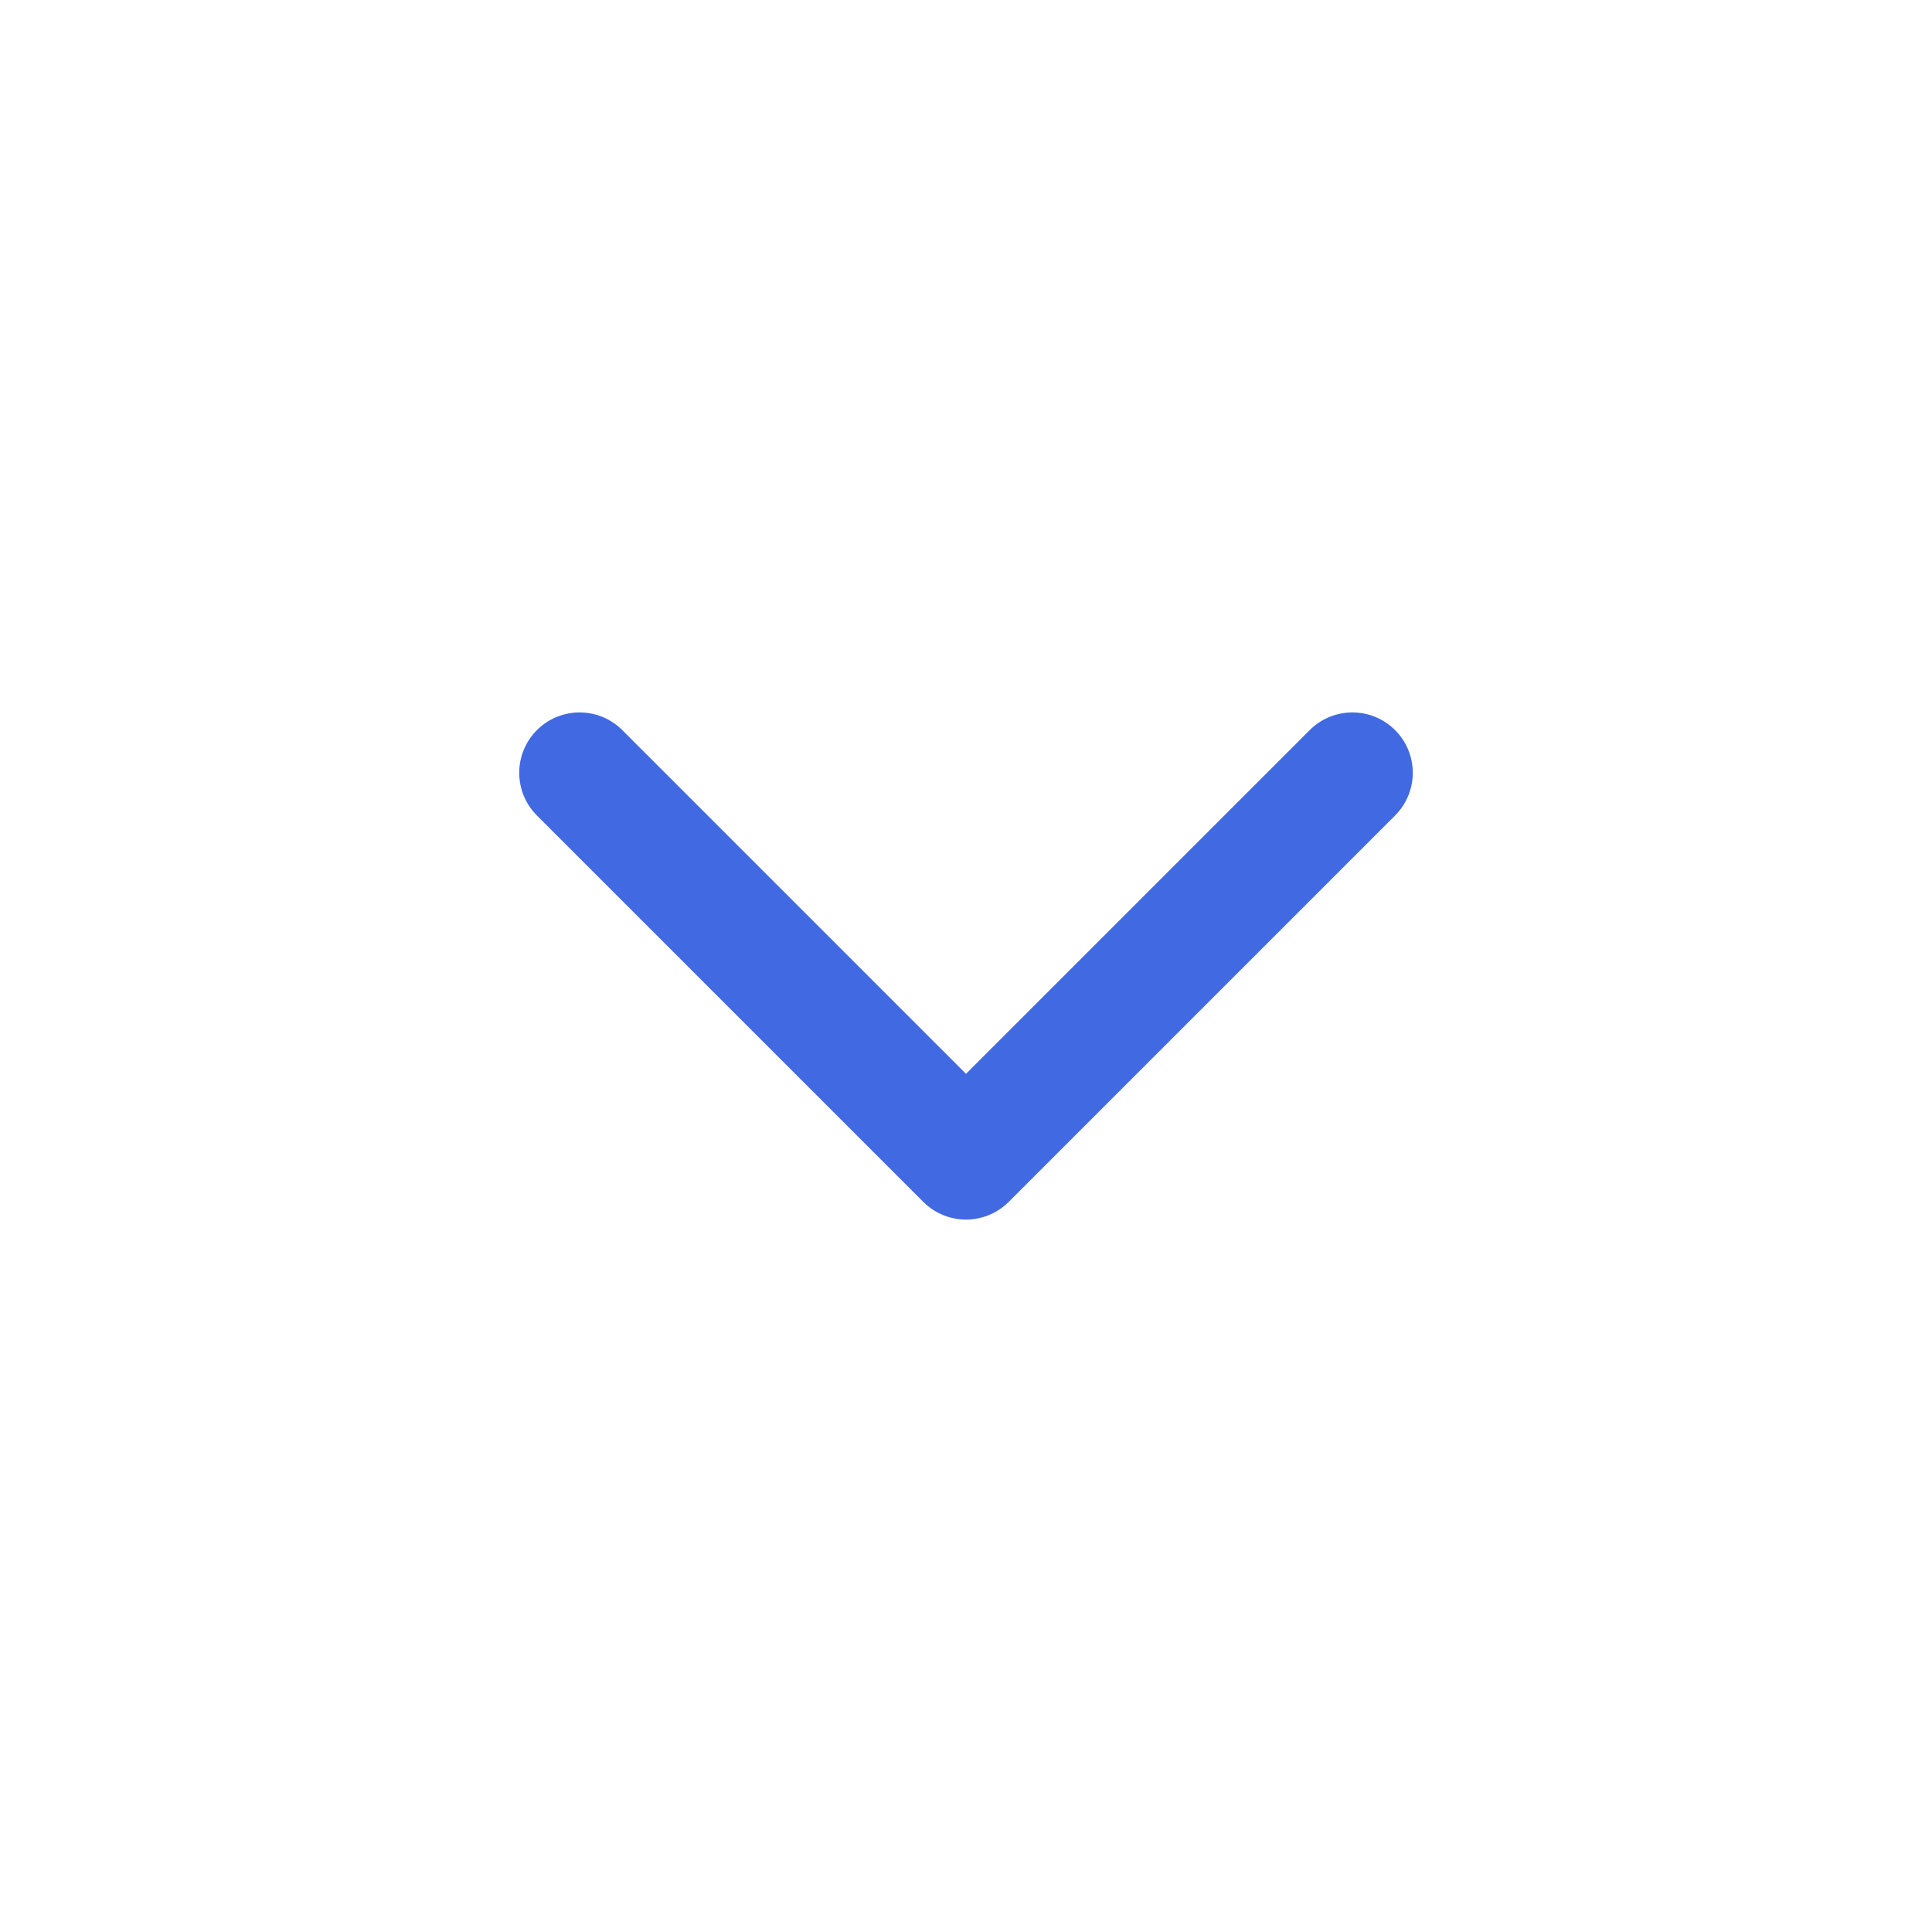 <svg width="24" height="24" viewBox="0 0 24 24" fill="none" xmlns="http://www.w3.org/2000/svg">
<path d="M16.8 9.6L12 14.4L7.2 9.6" stroke="#4169E1" stroke-width="1.5" stroke-linecap="round" stroke-linejoin="round"/>
</svg>
